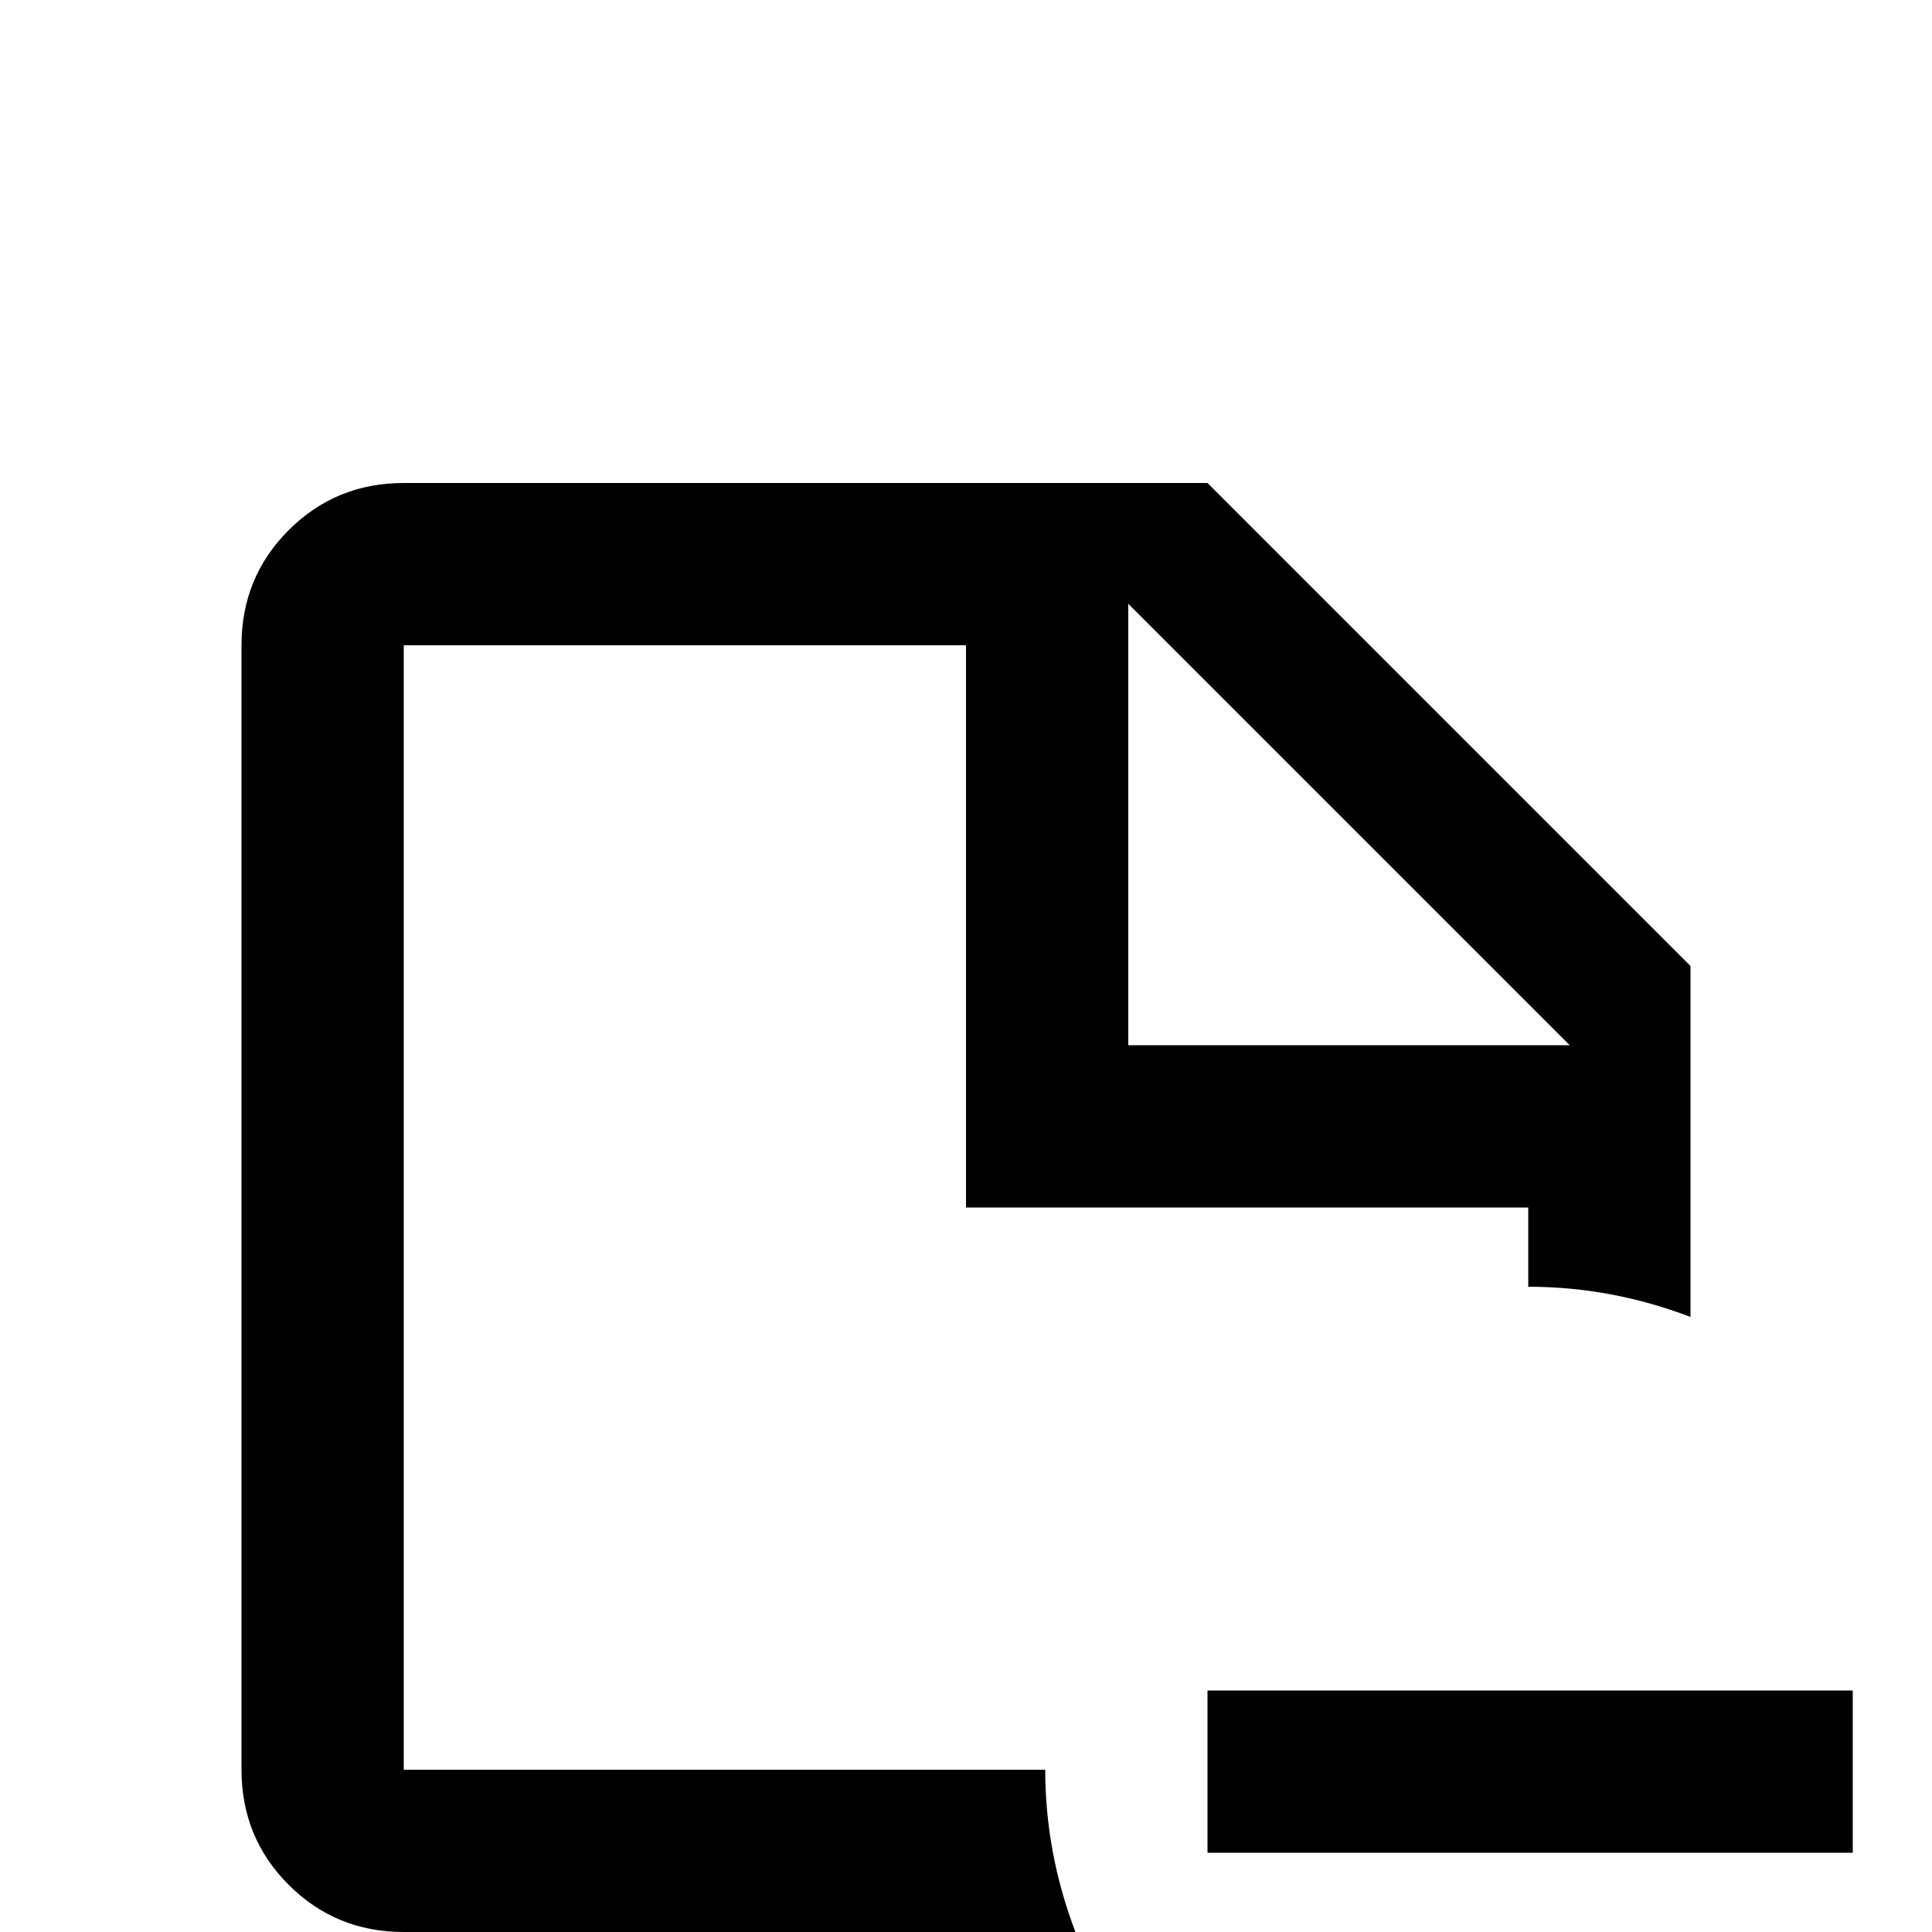 <svg xmlns="http://www.w3.org/2000/svg" viewBox="0 -512 512 512">
	<path fill="#000000" d="M491 -64V-21H320V-64ZM277 -43Q277 -21 285 0H107Q89 0 76.5 -12.5Q64 -25 64 -43V-341Q64 -359 76.5 -371.5Q89 -384 107 -384H320L448 -256V-163Q427 -171 405 -171V-192H256V-341H107V-43ZM299 -235H416L299 -352Z"/>
</svg>